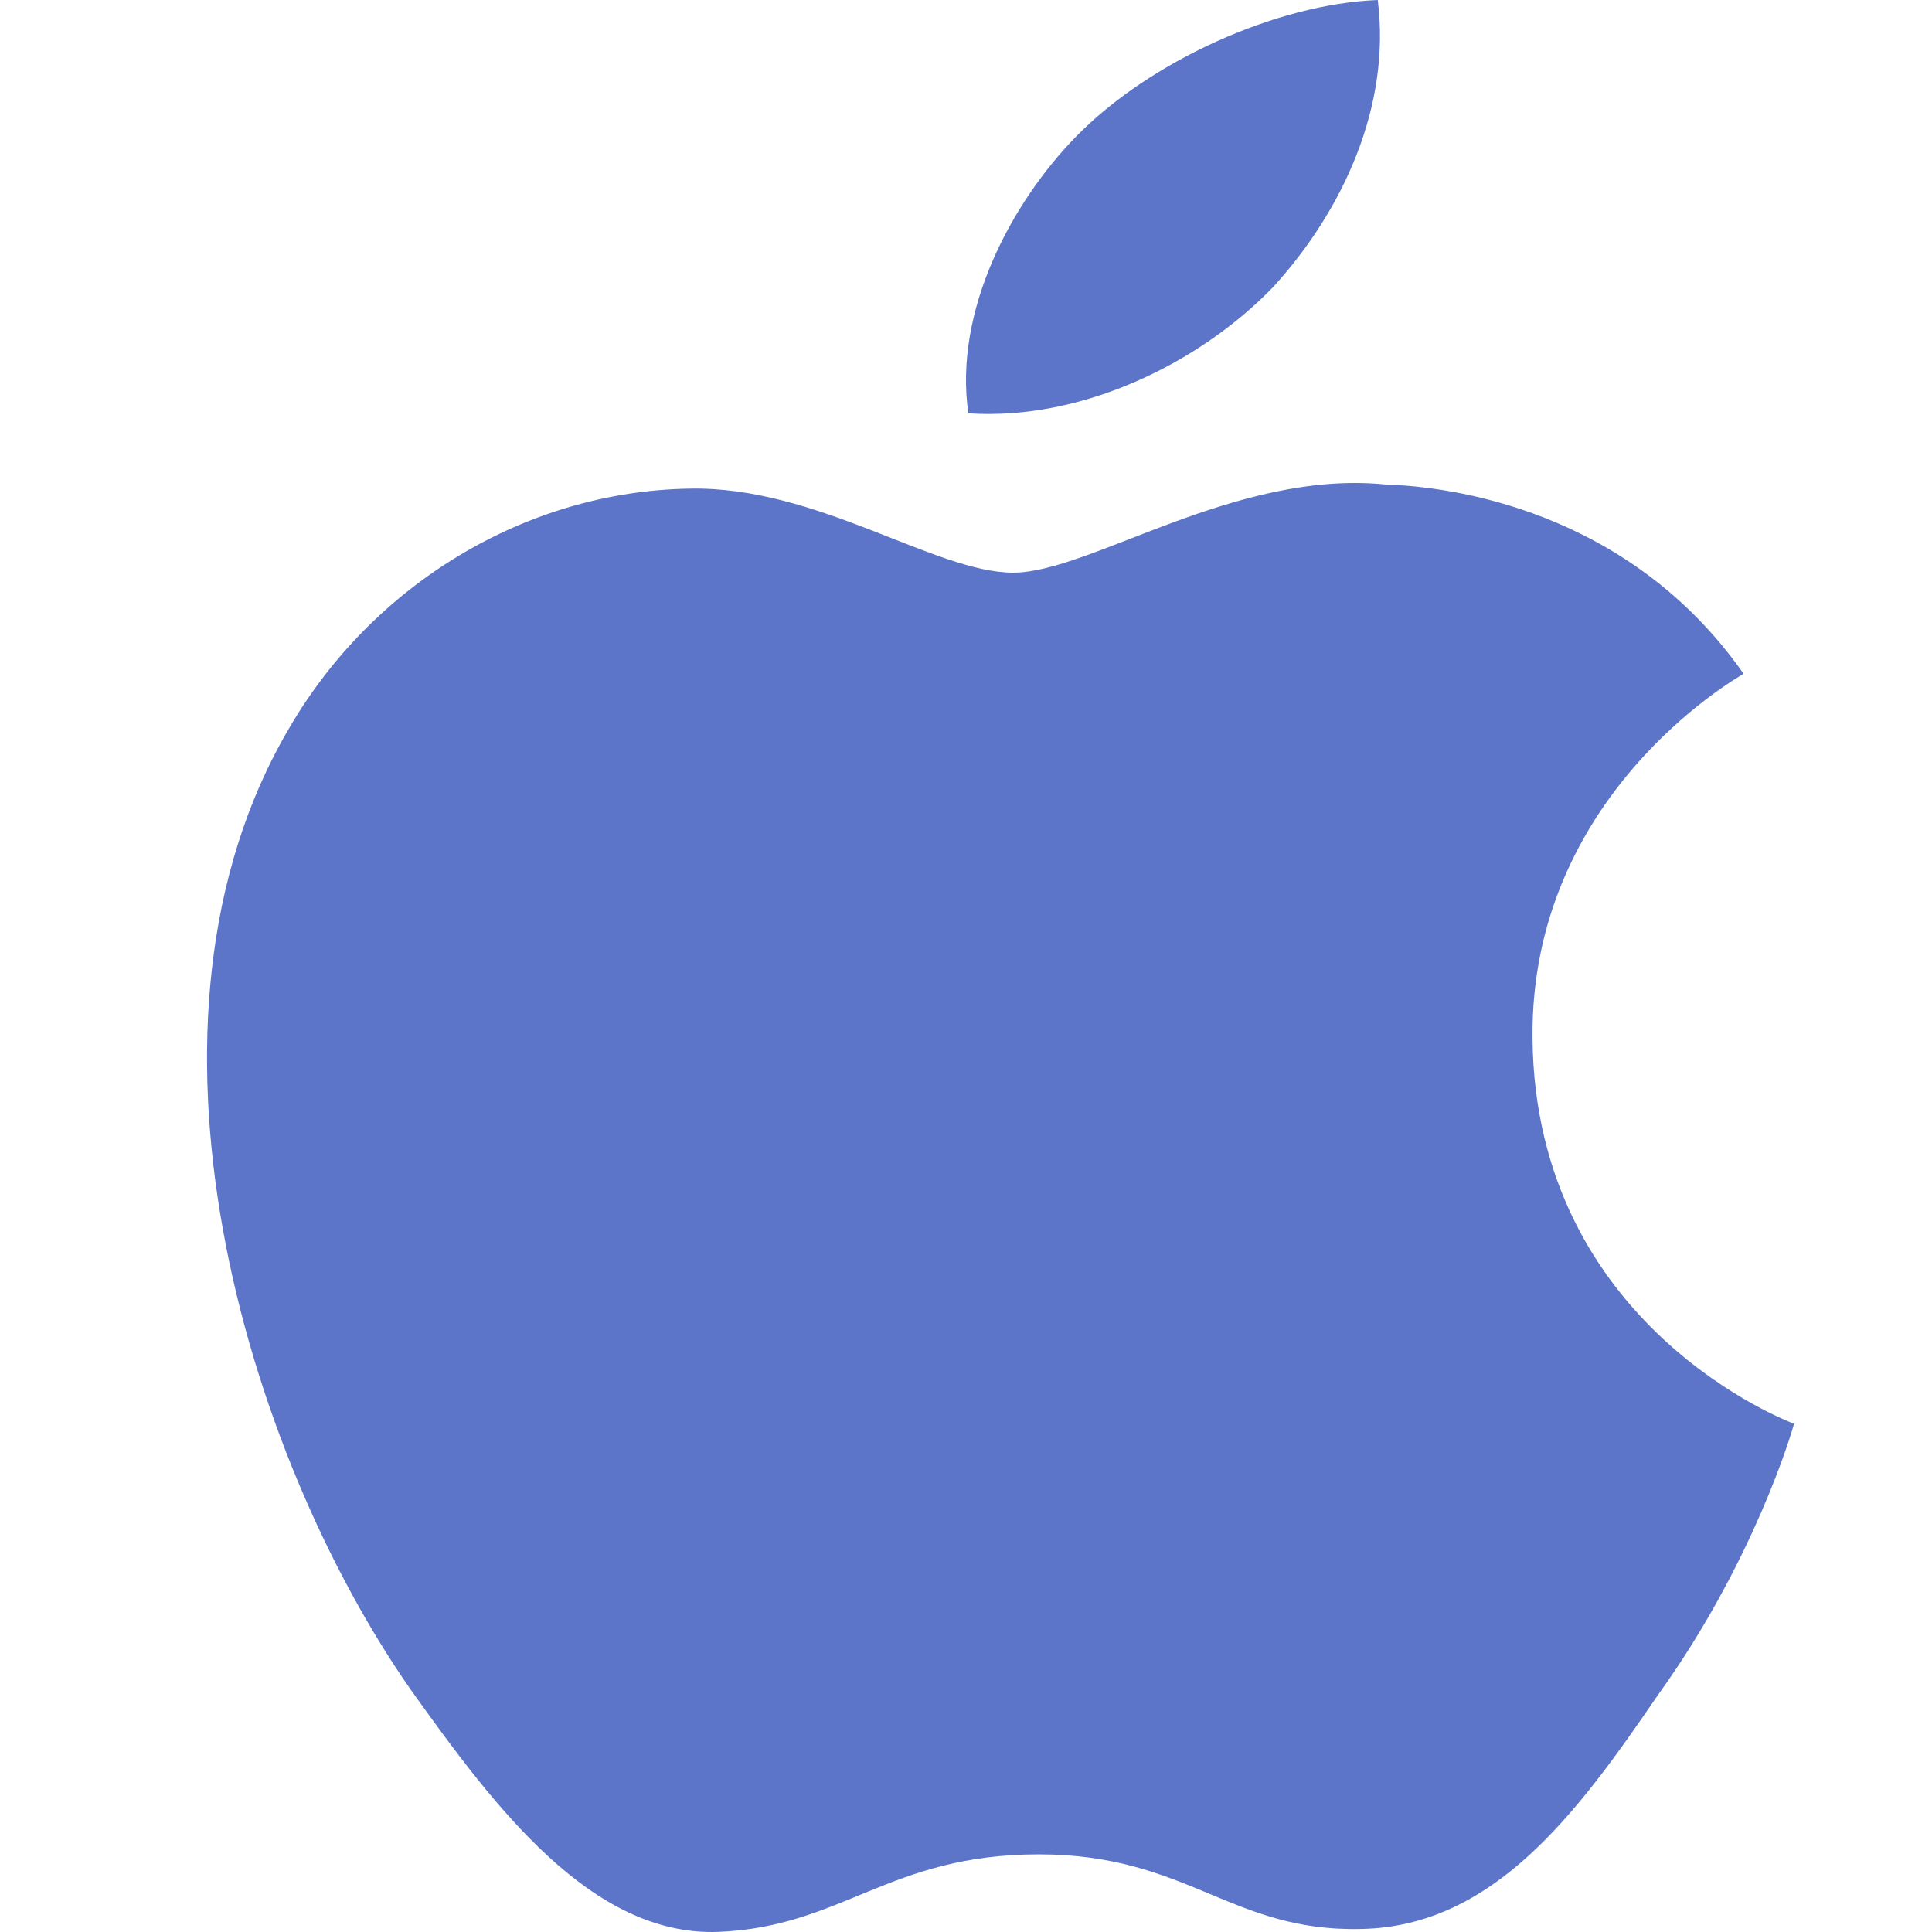 <svg width="32" height="32" viewBox="0 0 32 32" fill="none" xmlns="http://www.w3.org/2000/svg">
<g id="apple">
<path id="Vector" d="M25.383 17.191C25.347 13.195 28.725 11.251 28.88 11.16C26.966 8.429 24 8.056 22.958 8.026C20.467 7.77 18.051 9.485 16.782 9.485C15.488 9.485 13.534 8.051 11.428 8.093C8.717 8.134 6.182 9.67 4.792 12.056C1.922 16.919 4.062 24.067 6.811 27.998C8.187 29.924 9.794 32.074 11.897 31.998C13.955 31.915 14.724 30.714 17.207 30.714C19.668 30.714 20.39 31.998 22.535 31.95C24.744 31.915 26.134 30.016 27.462 28.073C29.051 25.866 29.689 23.692 29.714 23.581C29.663 23.564 25.425 21.98 25.383 17.191Z" fill="#5C75C9"/>
<path id="Vector_2" d="M21.083 4.759C22.246 3.487 23.041 1.756 22.82 0C21.138 0.065 19.034 1.018 17.822 2.263C16.75 3.359 15.792 5.156 16.039 6.846C17.929 6.97 19.87 6.012 21.083 4.759Z" fill="#5C75C9"/>
</g>
</svg>
